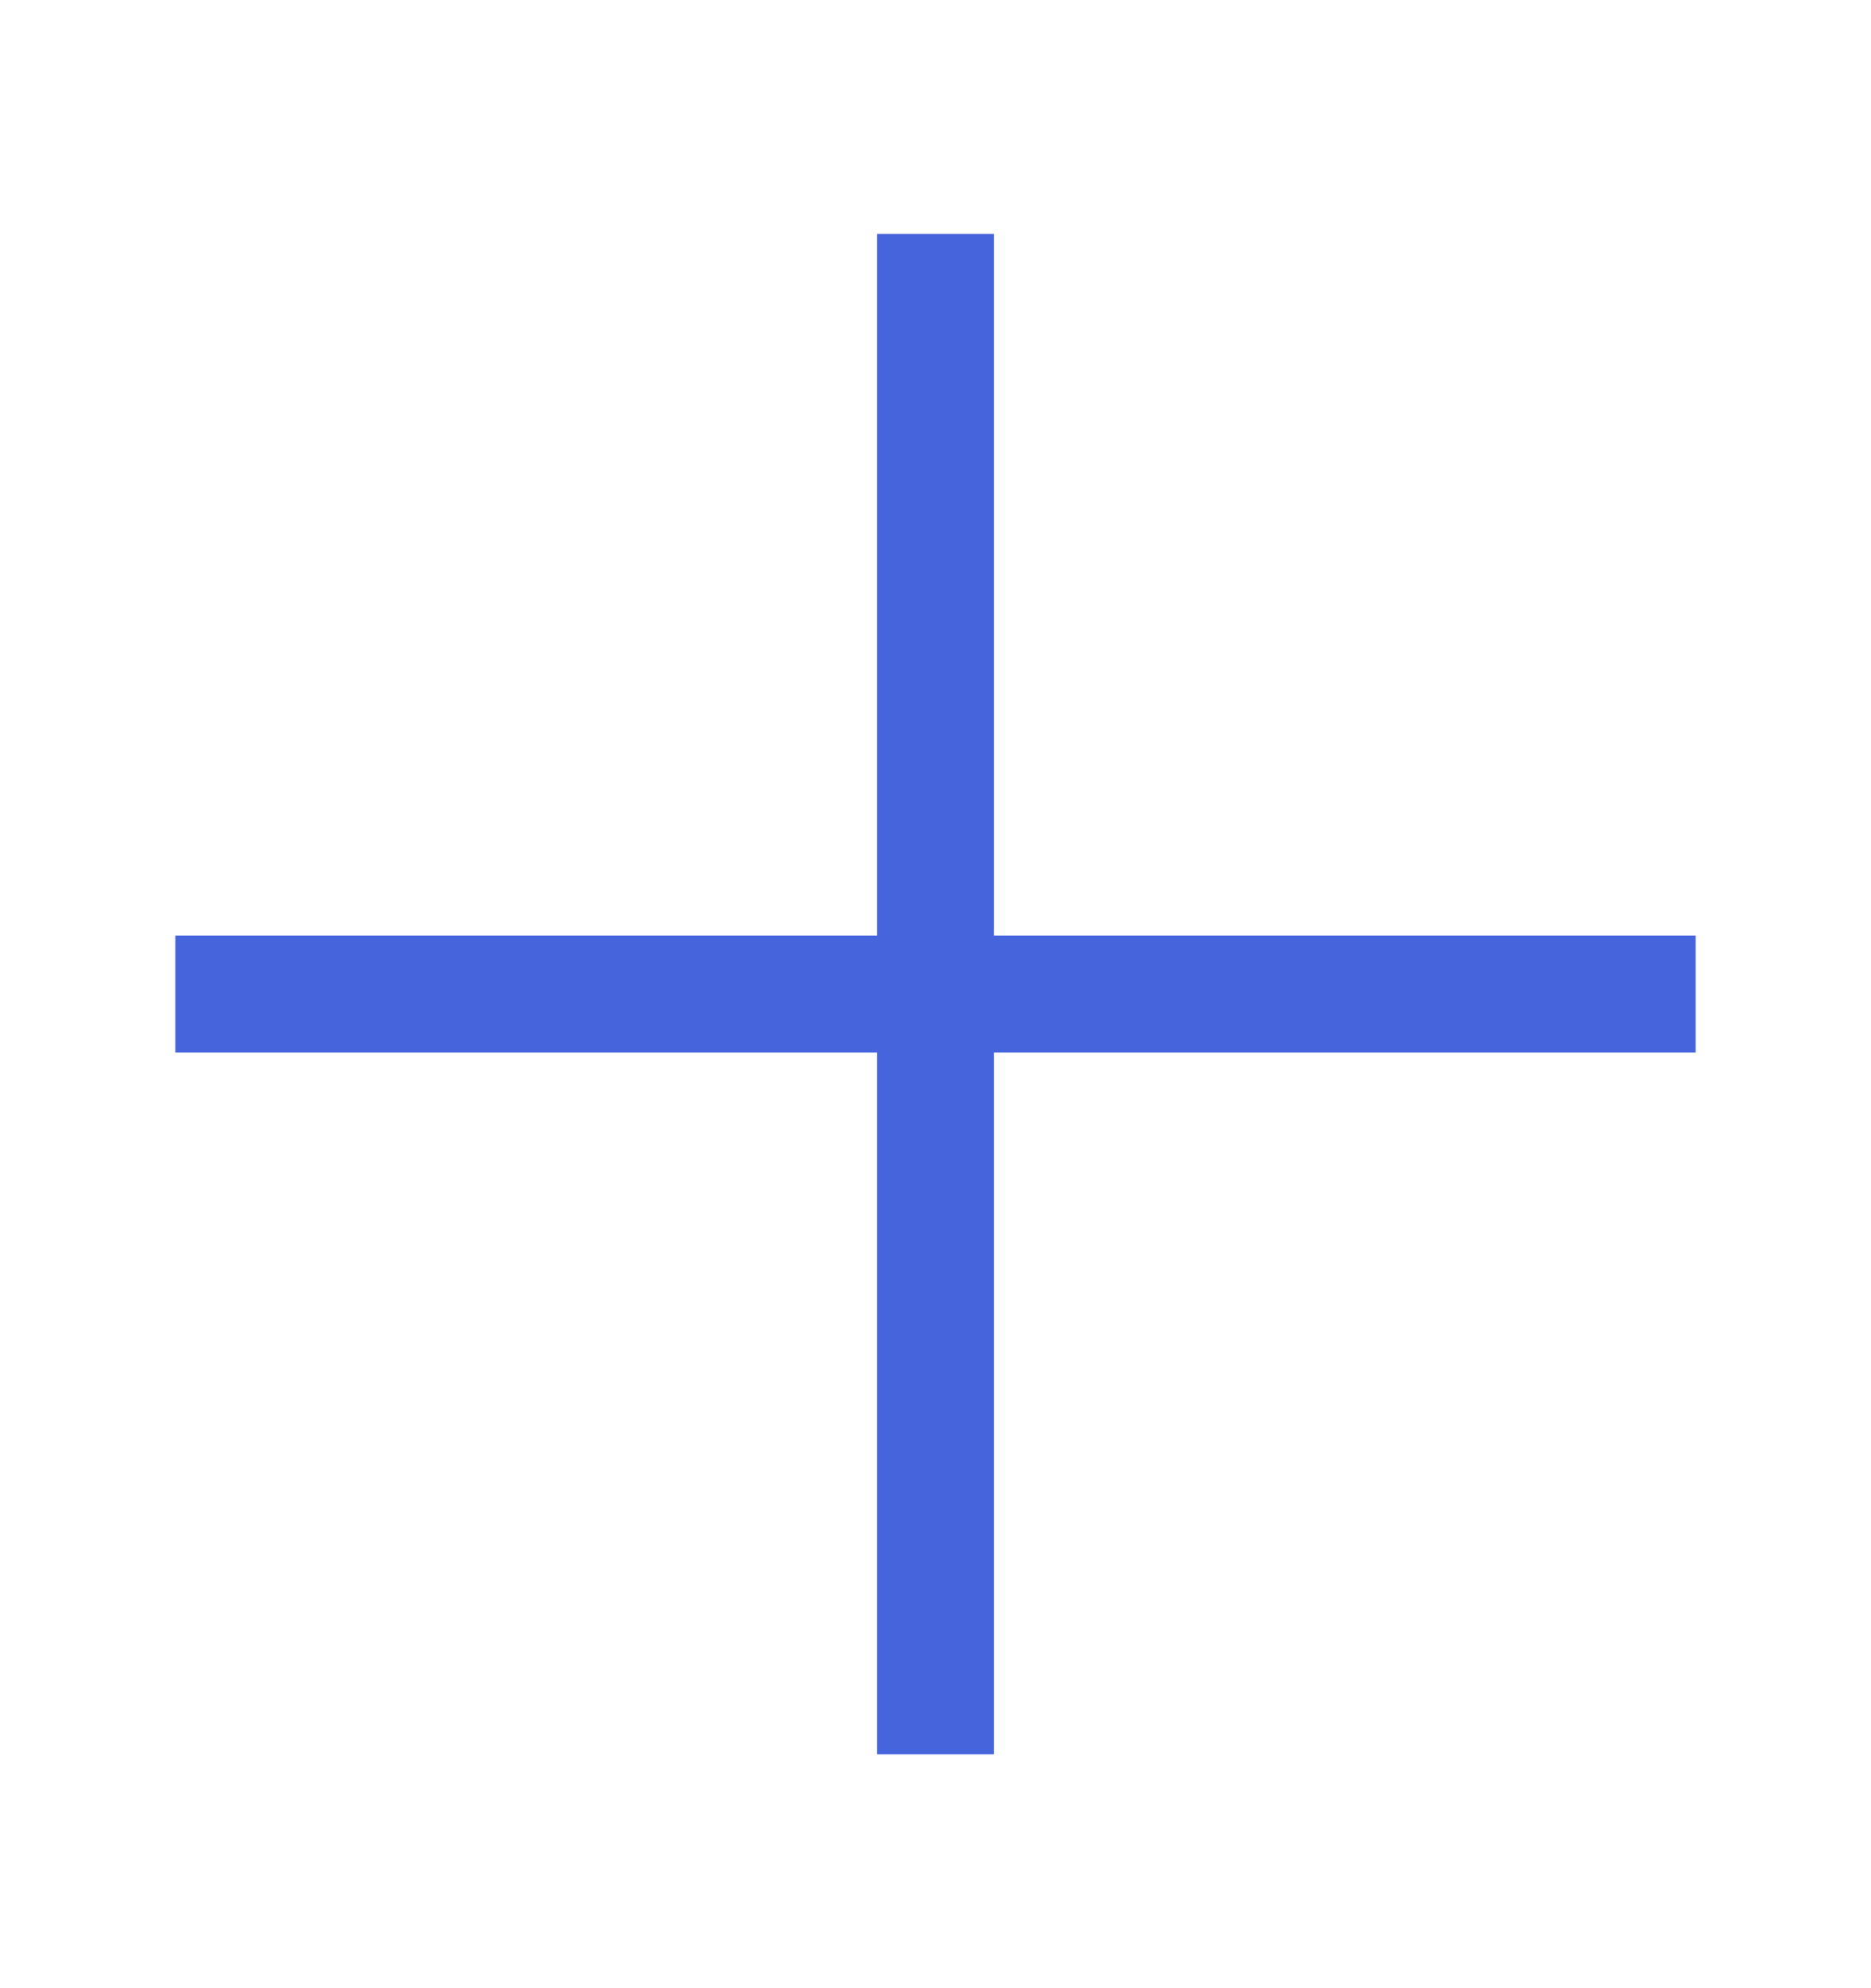 <svg width="16" height="17" viewBox="0 0 16 17" fill="none" xmlns="http://www.w3.org/2000/svg">
<path d="M8 2V15M14.5 8.5L1.5 8.5" stroke="#4664DC" strokeWidth="1.335" strokeLinecap="round" strokeLinejoin="round"/>
</svg>
